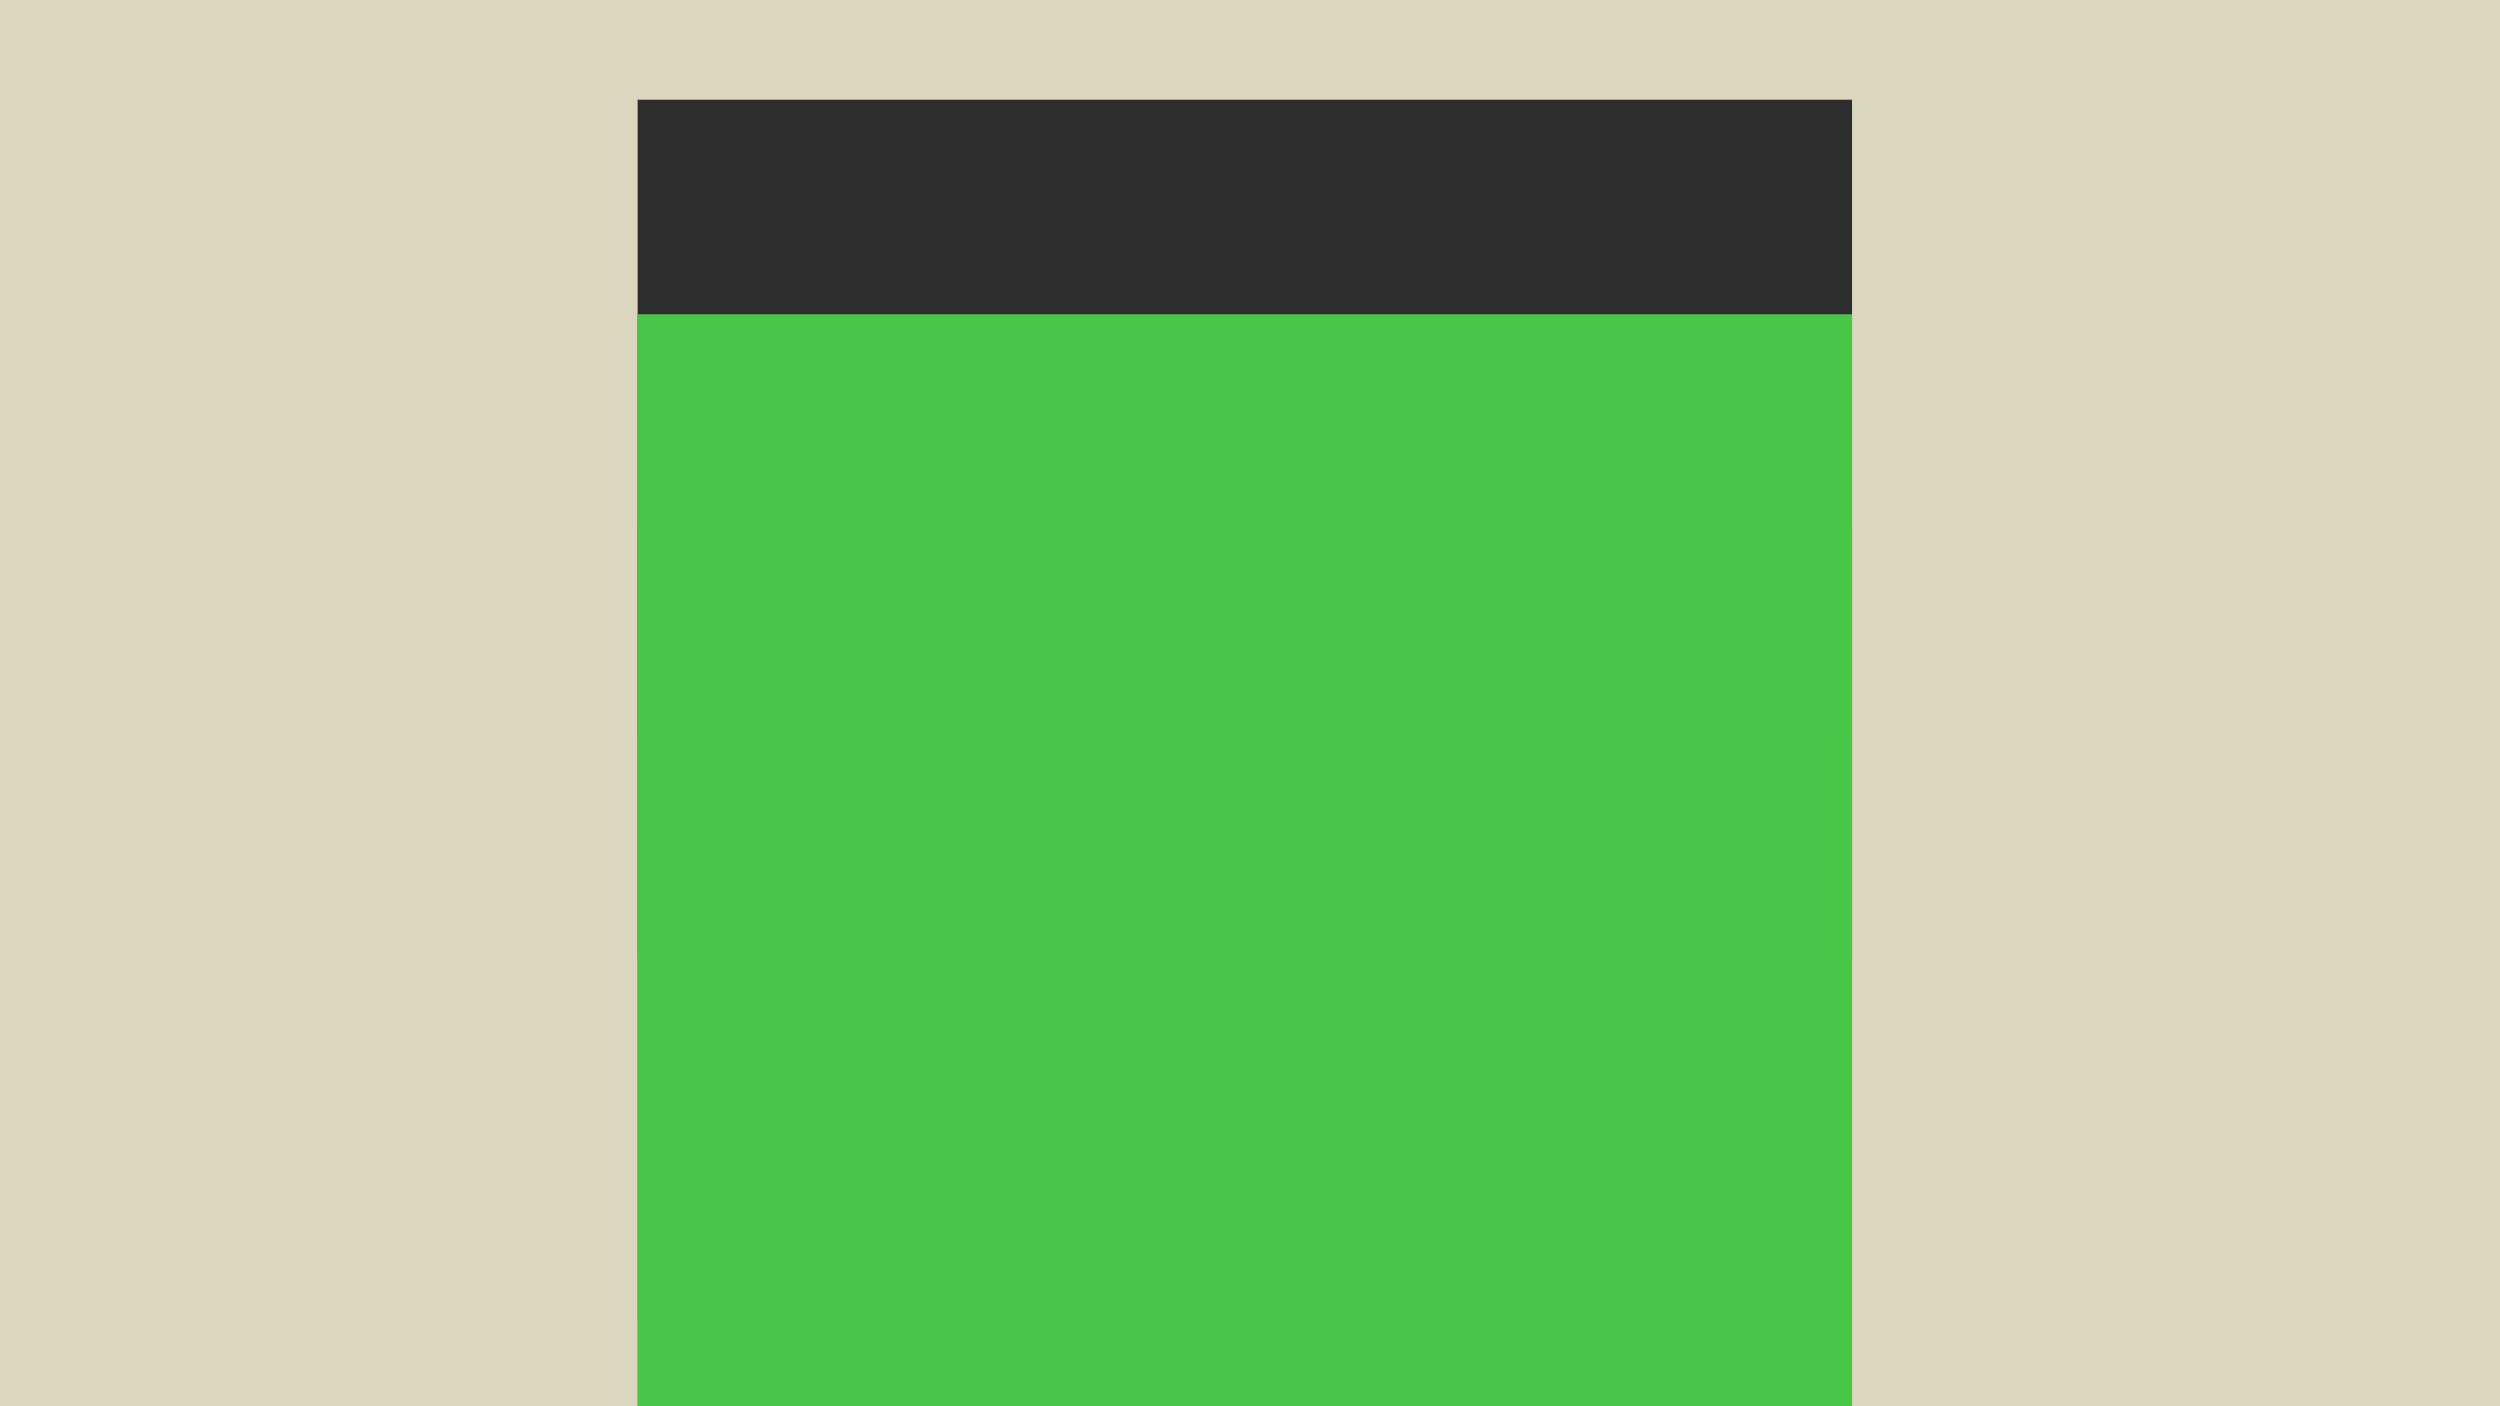 <?xml version="1.0" encoding="UTF-8" standalone="no"?>
<!-- Created with Inkscape (http://www.inkscape.org/) -->

<svg
   xmlns:dc="http://purl.org/dc/elements/1.1/"
   xmlns:cc="http://creativecommons.org/ns#"
   xmlns:rdf="http://www.w3.org/1999/02/22-rdf-syntax-ns#"
   xmlns:svg="http://www.w3.org/2000/svg"
   xmlns="http://www.w3.org/2000/svg"
   xmlns:sodipodi="http://sodipodi.sourceforge.net/DTD/sodipodi-0.dtd"
   xmlns:inkscape="http://www.inkscape.org/namespaces/inkscape"
   width="1920px"
   height="1080px"
   id="svg3201"
   version="1.1"
   inkscape:version="0.91 r13725"
   sodipodi:docname="scenoptica 2.svg"
   inkscape:export-filename="/home/clarias/SpiderOak Hive/Projects/Web Projects/Scenoptica/Design/Logo/scenoptica 2.png"
   inkscape:export-xdpi="90"
   inkscape:export-ydpi="90">
  <defs
     id="defs3203" />
  <sodipodi:namedview
     id="base"
     pagecolor="#ffffff"
     bordercolor="#666666"
     borderopacity="1.0"
     inkscape:pageopacity="0.0"
     inkscape:pageshadow="2"
     inkscape:zoom="0.2398915"
     inkscape:cx="1868.6387"
     inkscape:cy="69.555803"
     inkscape:document-units="px"
     inkscape:current-layer="layer1"
     showgrid="false"
     showguides="true"
     inkscape:guide-bbox="true"
     inkscape:window-width="1366"
     inkscape:window-height="740"
     inkscape:window-x="0"
     inkscape:window-y="28"
     inkscape:window-maximized="1">
    <sodipodi:guide
       orientation="1,0"
       position="0,439.191"
       id="guide3264" />
    <sodipodi:guide
       orientation="1,0"
       position="1920,696.691"
       id="guide3266" />
    <sodipodi:guide
       orientation="0,1"
       position="909.684,1080"
       id="guide3274" />
    <sodipodi:guide
       orientation="0,1"
       position="909.441,-0.004"
       id="guide3276" />
  </sodipodi:namedview>
  <g
     id="layer1"
     inkscape:label="Layer 1"
     inkscape:groupmode="layer">
    <rect
       style="fill:#dad7be;fill-opacity:1;fill-rule:nonzero;stroke:none"
       id="rect2985"
       width="1920"
       height="1080.004"
       x="-2.6983971e-13"
       y="0" />
    <flowRoot
       xml:space="preserve"
       id="flowRoot3805"
       style="font-size:40px;font-style:normal;font-variant:normal;font-weight:normal;font-stretch:normal;line-height:125%;letter-spacing:0px;word-spacing:0px;fill:#2d2d2d;fill-opacity:1;stroke:none;font-family:Alte Haas Grotesk;-inkscape-font-specification:Alte Haas Grotesk"
       transform="matrix(0.808,0,0,0.808,1117.629,-1046.143)"><flowRegion
         id="flowRegion3807"><rect
           id="rect3809"
           width="1154.286"
           height="1160"
           x="-777.143"
           y="1389.505"
           style="fill:#2d2d2d" /></flowRegion><flowPara
         style="font-size:214px;font-weight:bold;fill:#2d2d2d;-inkscape-font-specification:Alte Haas Grotesk Bold"
         id="flowPara3823">Scenoptica</flowPara></flowRoot>    <flowRoot
       xml:space="preserve"
       id="flowRoot3845"
       style="font-size:40px;font-style:normal;font-variant:normal;font-weight:normal;font-stretch:normal;line-height:125%;letter-spacing:0px;word-spacing:0px;fill:#ffffff;fill-opacity:1;stroke:none;font-family:Alte Haas Grotesk;-inkscape-font-specification:Alte Haas Grotesk"
       transform="matrix(0.808,0,0,0.808,1117.629,-387.063)"><flowRegion
         id="flowRegion3847"><rect
           id="rect3849"
           width="1154.286"
           height="1160"
           x="-777.143"
           y="1389.505"
           style="fill:#ffffff" /></flowRegion><flowPara
         style="font-size:214px;font-weight:bold;fill:#ffffff;-inkscape-font-specification:Alte Haas Grotesk Bold"
         id="flowPara3851">Scenopti<flowSpan
   style="fill:#2d2d2d"
   id="flowSpan3892">ca</flowSpan></flowPara></flowRoot>    <flowRoot
       style="font-size:40px;font-style:normal;font-variant:normal;font-weight:normal;font-stretch:normal;line-height:125%;letter-spacing:0px;word-spacing:0px;fill:#ffdb67;fill-opacity:1;stroke:none;font-family:Alte Haas Grotesk;-inkscape-font-specification:Alte Haas Grotesk"
       id="flowRoot3853"
       xml:space="preserve"
       transform="matrix(0.808,0,0,0.808,1117.629,-555.064)"><flowRegion
         id="flowRegion3855"><rect
           y="1389.505"
           x="-777.143"
           height="1160"
           width="1154.286"
           id="rect3857"
           style="fill:#ffdb67;fill-opacity:1" /></flowRegion><flowPara
         id="flowPara3859"
         style="font-size:214px;font-weight:bold;fill:#ffdb67;fill-opacity:1;-inkscape-font-specification:Alte Haas Grotesk Bold">Scenop<flowSpan
   style="fill:#2d2d2d"
   id="flowSpan3890">ti</flowSpan>ca</flowPara></flowRoot>    <flowRoot
       xml:space="preserve"
       id="flowRoot3861"
       style="font-size:40px;font-style:normal;font-variant:normal;font-weight:normal;font-stretch:normal;line-height:125%;letter-spacing:0px;word-spacing:0px;fill:#ee3a33;fill-opacity:1;stroke:none;font-family:Alte Haas Grotesk;-inkscape-font-specification:Alte Haas Grotesk"
       transform="matrix(0.808,0,0,0.808,1117.629,-719.834)"><flowRegion
         id="flowRegion3863"><rect
           id="rect3865"
           width="1154.286"
           height="1160"
           x="-777.143"
           y="1389.505"
           style="fill:#ee3a33;fill-opacity:1" /></flowRegion><flowPara
         style="font-size:214px;font-weight:bold;fill:#ee3a33;fill-opacity:1;-inkscape-font-specification:Alte Haas Grotesk Bold"
         id="flowPara3867">Scen<flowSpan
   style="fill:#2d2d2d"
   id="flowSpan3888">op</flowSpan>tica</flowPara></flowRoot>    <flowRoot
       style="font-size:40px;font-style:normal;font-variant:normal;font-weight:normal;font-stretch:normal;line-height:125%;letter-spacing:0px;word-spacing:0px;fill:#48c648;fill-opacity:1;stroke:none;font-family:Alte Haas Grotesk;-inkscape-font-specification:Alte Haas Grotesk"
       id="flowRoot3869"
       xml:space="preserve"
       transform="matrix(0.808,0,0,0.808,1117.629,-881.373)"><flowRegion
         id="flowRegion3871"><rect
           y="1389.505"
           x="-777.143"
           height="1160"
           width="1154.286"
           id="rect3873"
           style="fill:#48c648;fill-opacity:1" /></flowRegion><flowPara
         id="flowPara3875"
         style="font-size:214px;font-weight:bold;fill:#48c648;fill-opacity:1;-inkscape-font-specification:Alte Haas Grotesk Bold">Sc<flowSpan
   style="fill:#2d2d2d"
   id="flowSpan3886">en</flowSpan>optica</flowPara></flowRoot>  </g>
</svg>
